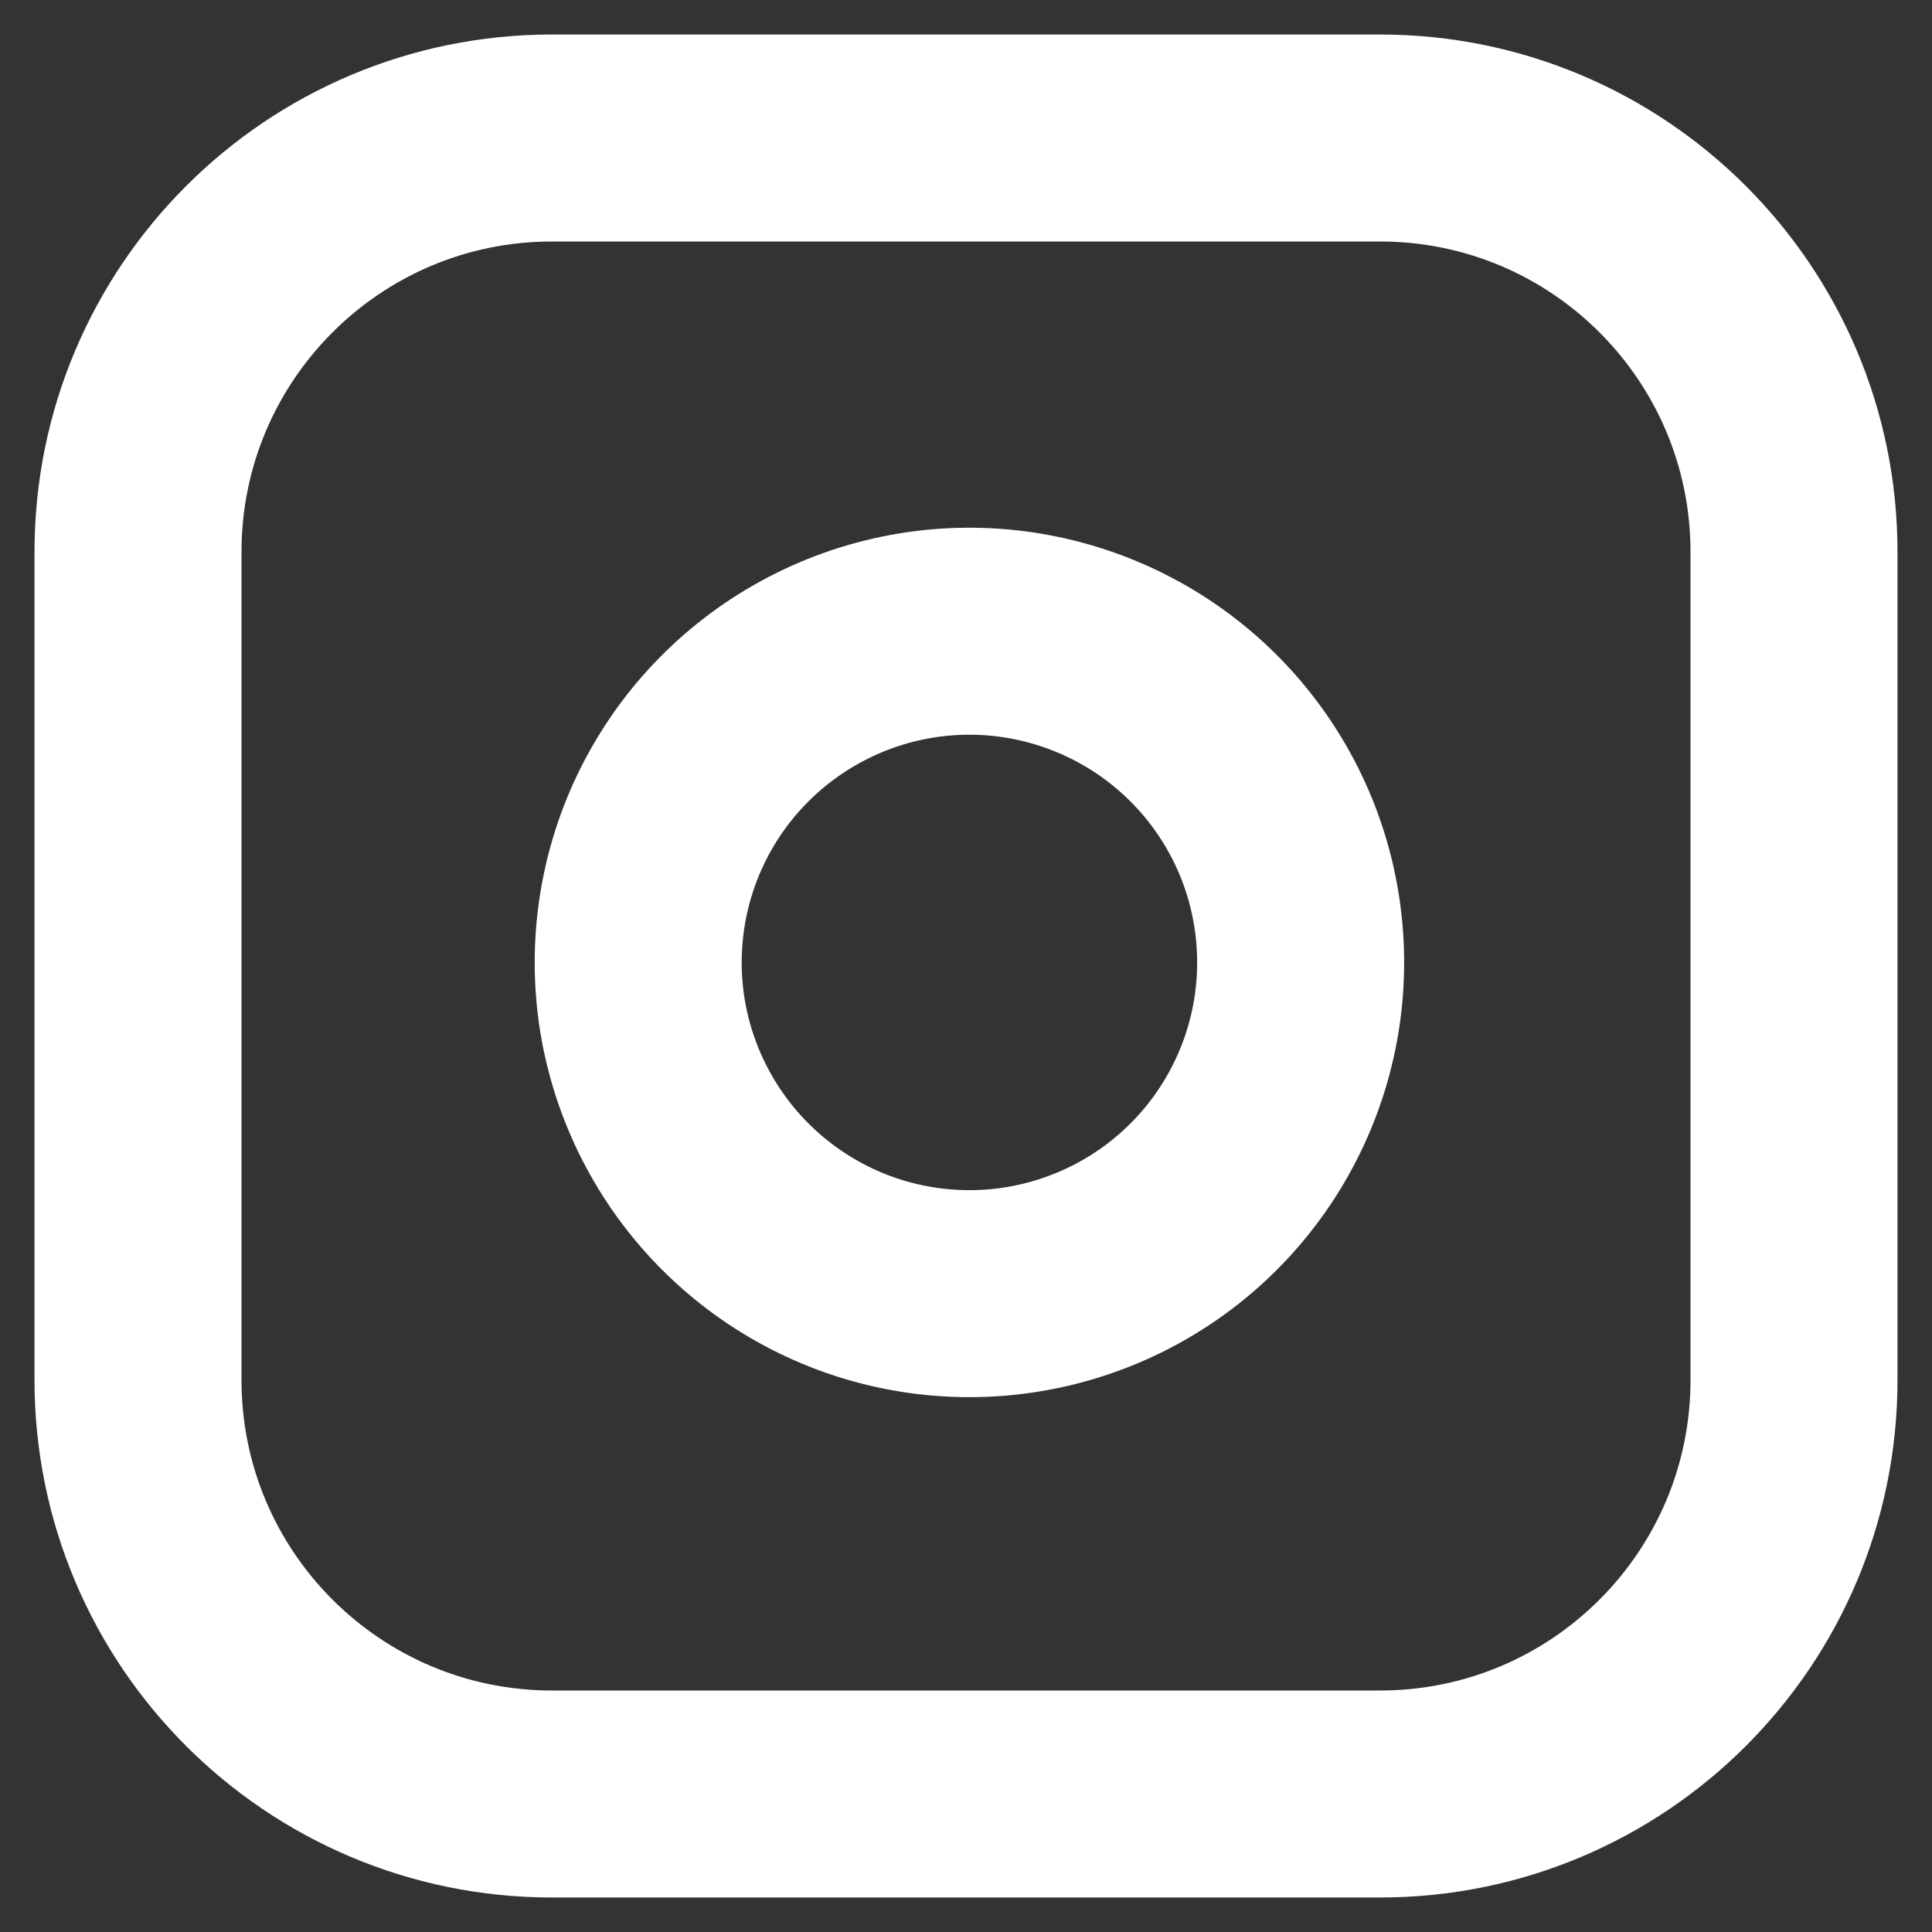 <svg width="14" height="14" viewBox="0 0 14 14" fill="none" xmlns="http://www.w3.org/2000/svg">
<rect x="0" y="0" width="14" height="14" fill="#333333" stroke="none"/>
<path d="M10 1H4C2.343 1 1 2.343 1 4V10C1 11.657 2.343 13 4 13H10C11.657 13 13 11.657 13 10V4C13 2.343 11.657 1 10 1Z" stroke="white" stroke-width="1.5" stroke-linecap="round" stroke-linejoin="round"/>
<path d="M9.399 6.622C9.473 7.122 9.388 7.632 9.155 8.08C8.923 8.528 8.555 8.891 8.104 9.118C7.653 9.345 7.142 9.424 6.644 9.344C6.145 9.264 5.685 9.028 5.328 8.671C4.971 8.314 4.736 7.854 4.655 7.356C4.575 6.857 4.654 6.346 4.881 5.895C5.108 5.444 5.472 5.076 5.92 4.844C6.368 4.611 6.878 4.526 7.377 4.6C7.886 4.676 8.358 4.913 8.722 5.277C9.086 5.641 9.324 6.113 9.399 6.622Z" stroke="white" stroke-width="1.5" stroke-linecap="round" stroke-linejoin="round"/>
</svg>
